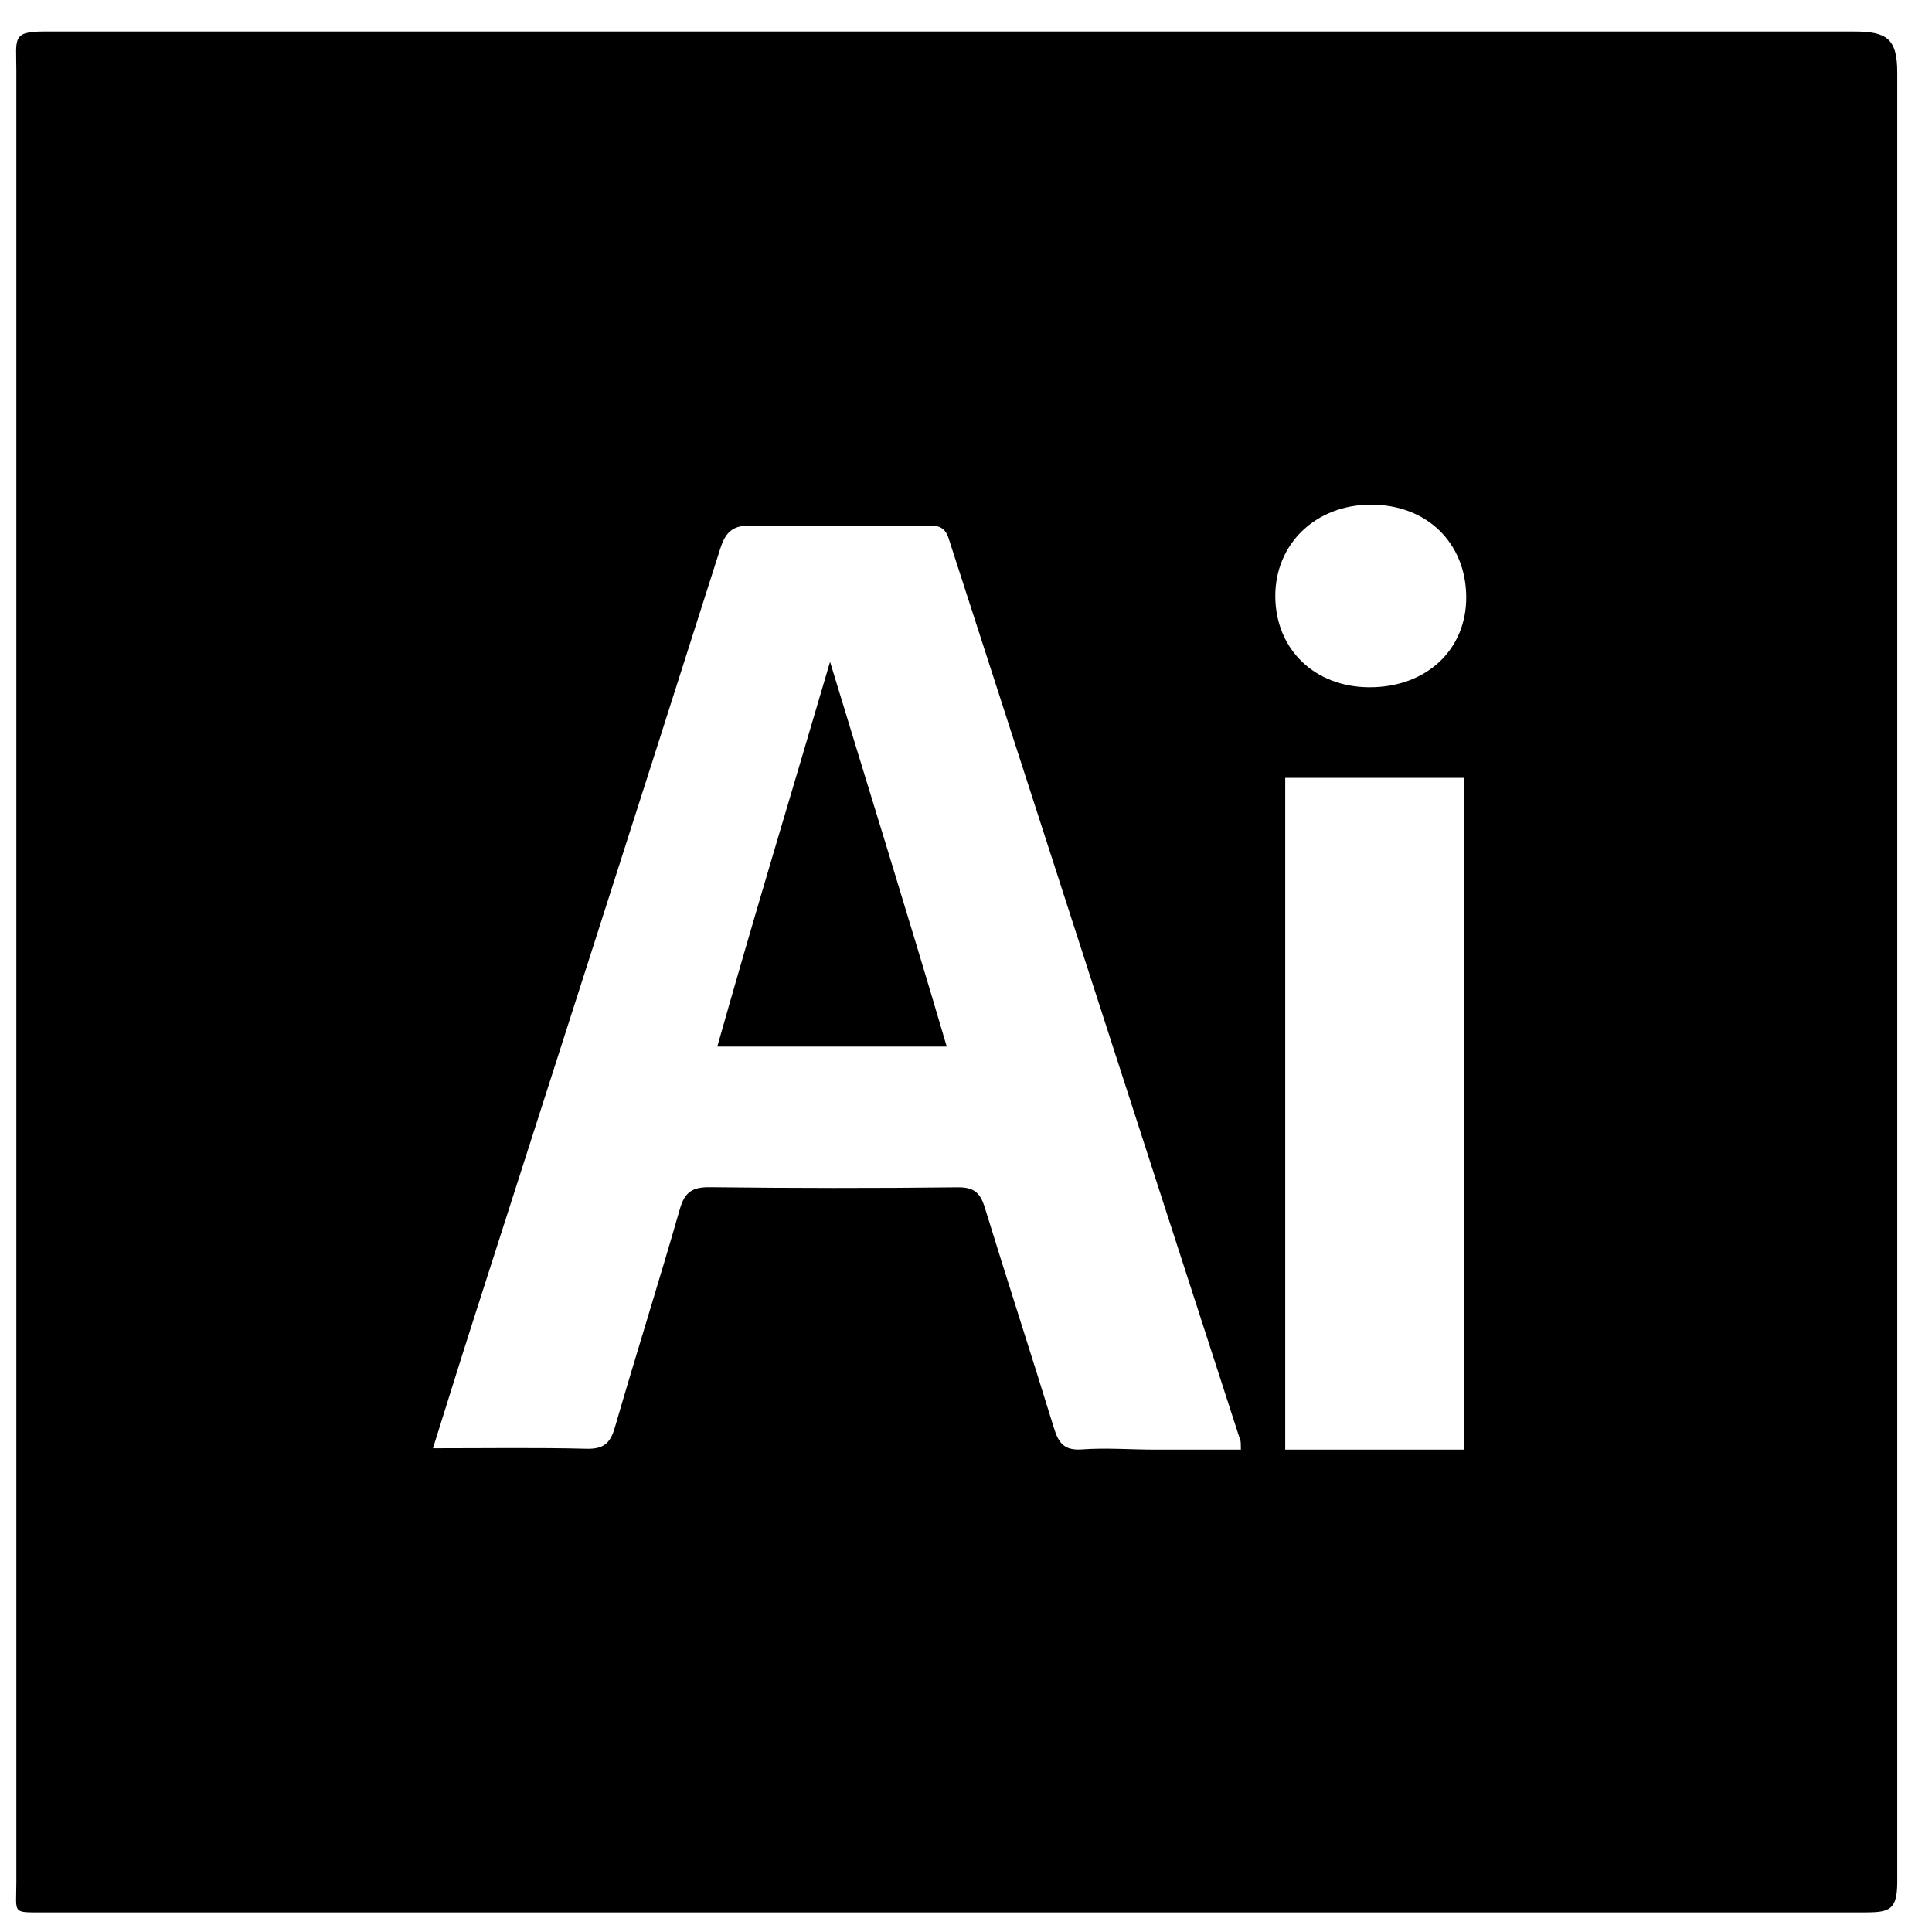 <svg width="91" height="91" viewBox="0 0 91 91" fill="none" xmlns="http://www.w3.org/2000/svg">
<g clip-path="url(#clip0_743_380)">
<path fill-rule="evenodd" clip-rule="evenodd" d="M33.785 49.296H44.593C42.733 42.968 40.9 37.118 39.097 31.172C37.348 37.139 35.573 42.968 33.785 49.296ZM87.333 1.483H2.087C0.55 1.483 0.77 1.818 0.77 3.301V88.656C0.77 90.138 0.55 90.077 1.979 90.077H87.441C88.87 90.077 89.364 90.138 89.364 88.655V3.409C89.364 1.818 88.87 1.483 87.333 1.483ZM54.417 68.28C53.266 68.28 52.111 68.187 50.965 68.269C50.139 68.331 49.863 67.983 49.643 67.266C48.578 63.799 47.447 60.333 46.382 56.867C46.167 56.169 45.861 55.915 45.105 55.924C41.221 55.969 37.336 55.965 33.452 55.919C32.634 55.909 32.258 56.127 32.025 56.939C31.036 60.387 29.955 63.807 28.956 67.251C28.739 67.998 28.41 68.259 27.617 68.239C25.284 68.18 22.947 68.216 20.393 68.216C21.067 66.075 21.679 64.095 22.312 62.124C26.189 50.03 30.079 37.936 33.928 25.835C34.197 24.992 34.57 24.733 35.435 24.752C38.167 24.812 40.902 24.767 43.635 24.752C44.147 24.748 44.495 24.779 44.682 25.359C49.256 39.503 53.846 53.735 58.432 67.877C58.452 67.941 58.439 68.28 58.45 68.28H54.417ZM68.973 68.28H60.536V36.639H68.973V68.28ZM64.508 32.371C61.931 32.367 60.086 30.593 60.069 28.103C60.052 25.619 61.972 23.772 64.573 23.77C67.194 23.767 69.041 25.553 69.062 28.108C69.08 30.601 67.186 32.375 64.508 32.371Z" fill="black"/>
</g>
<defs>
<clipPath id="clip0_743_380">
<rect width="90" height="90" fill="white" transform="translate(0.066 0.78)"/>
</clipPath>
</defs>
</svg>
